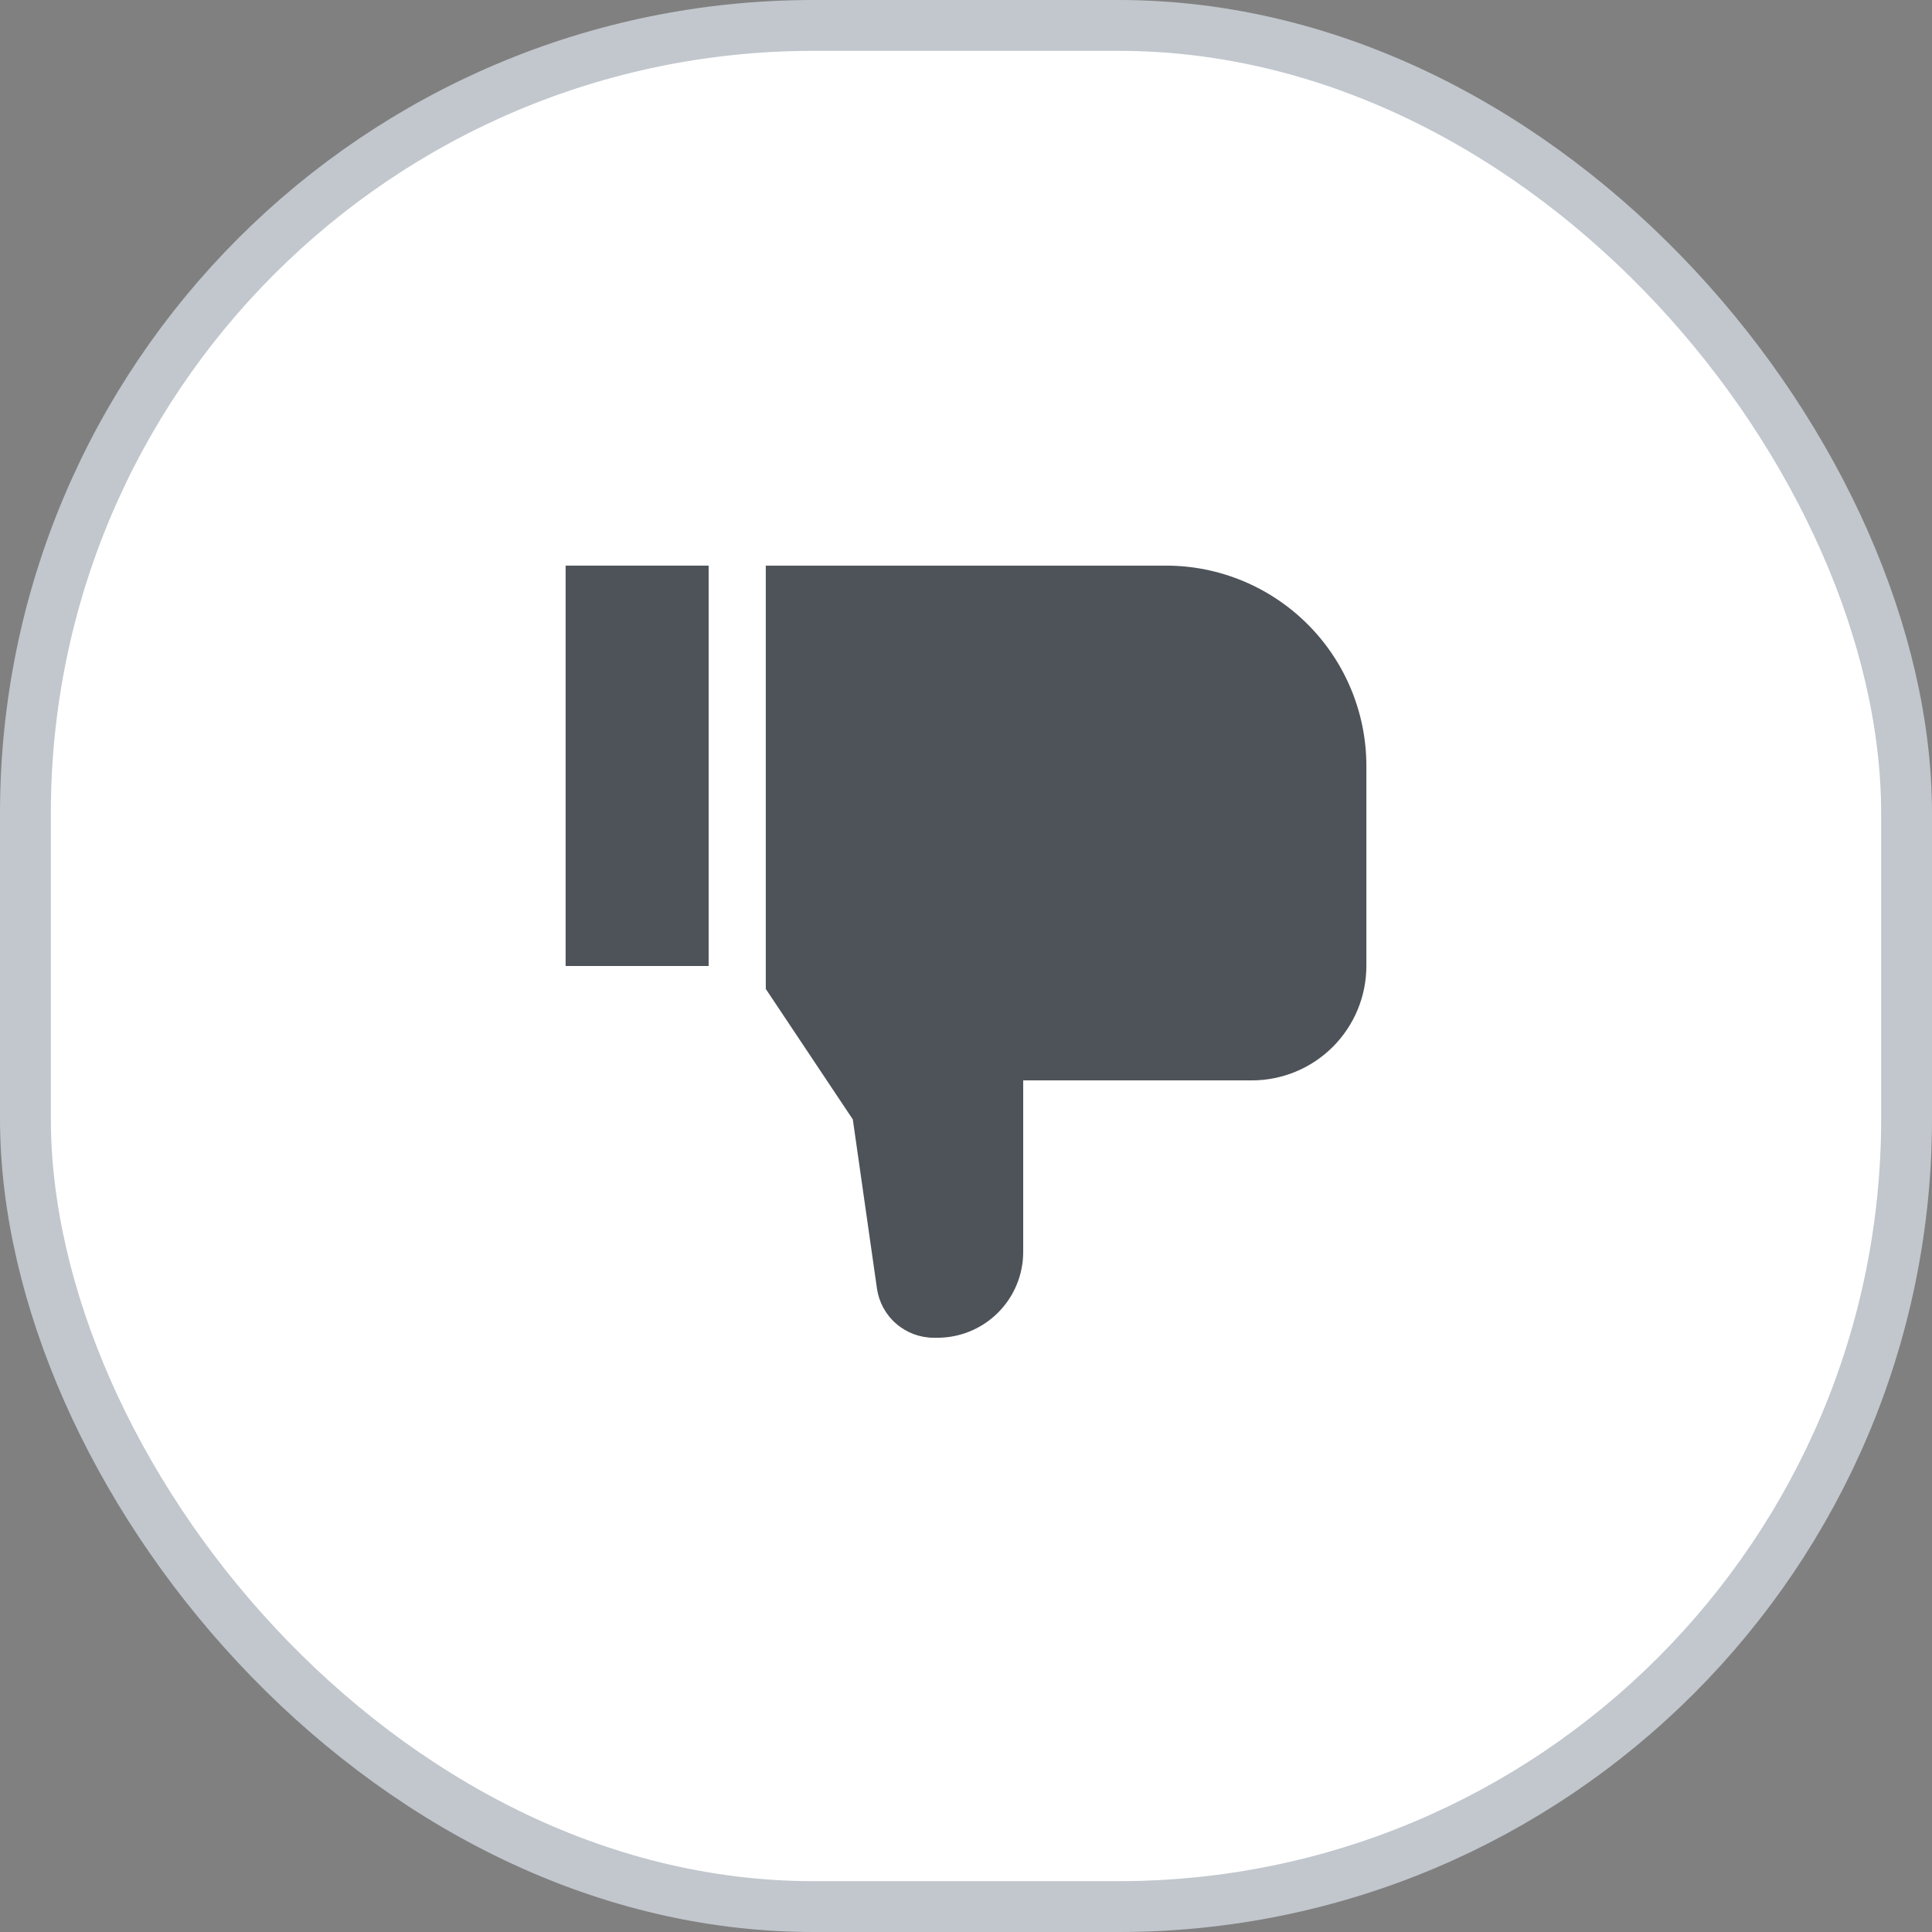<svg width="38" height="38" viewBox="0 0 38 38" fill="none" xmlns="http://www.w3.org/2000/svg">
<rect x="0" y="0" width="38" height="38" fill="#808080" stroke="none"/>
<rect x="0.5" y="0.5" width="37" height="37" rx="15.5" fill="white"/>
<rect width="18" height="18" transform="translate(10 10)" fill="white" style="mix-blend-mode:multiply"/>
<path d="M13.938 11.125H11.125V19H13.938V11.125Z" fill="#4D5358"/>
<path d="M22.938 11.125H15.062V19.451L16.774 22.018L17.249 25.346C17.288 25.614 17.422 25.859 17.627 26.036C17.831 26.213 18.092 26.311 18.363 26.312H18.438C18.885 26.312 19.314 26.134 19.63 25.818C19.947 25.501 20.125 25.072 20.125 24.625V21.25H24.625C25.221 21.249 25.793 21.012 26.215 20.59C26.637 20.168 26.874 19.596 26.875 19V15.062C26.874 14.019 26.459 13.018 25.721 12.28C24.982 11.541 23.981 11.126 22.938 11.125Z" fill="#4D5358"/>
<rect x="0.5" y="0.5" width="37" height="37" rx="15.5" stroke="#C1C7CD"/>
</svg>

